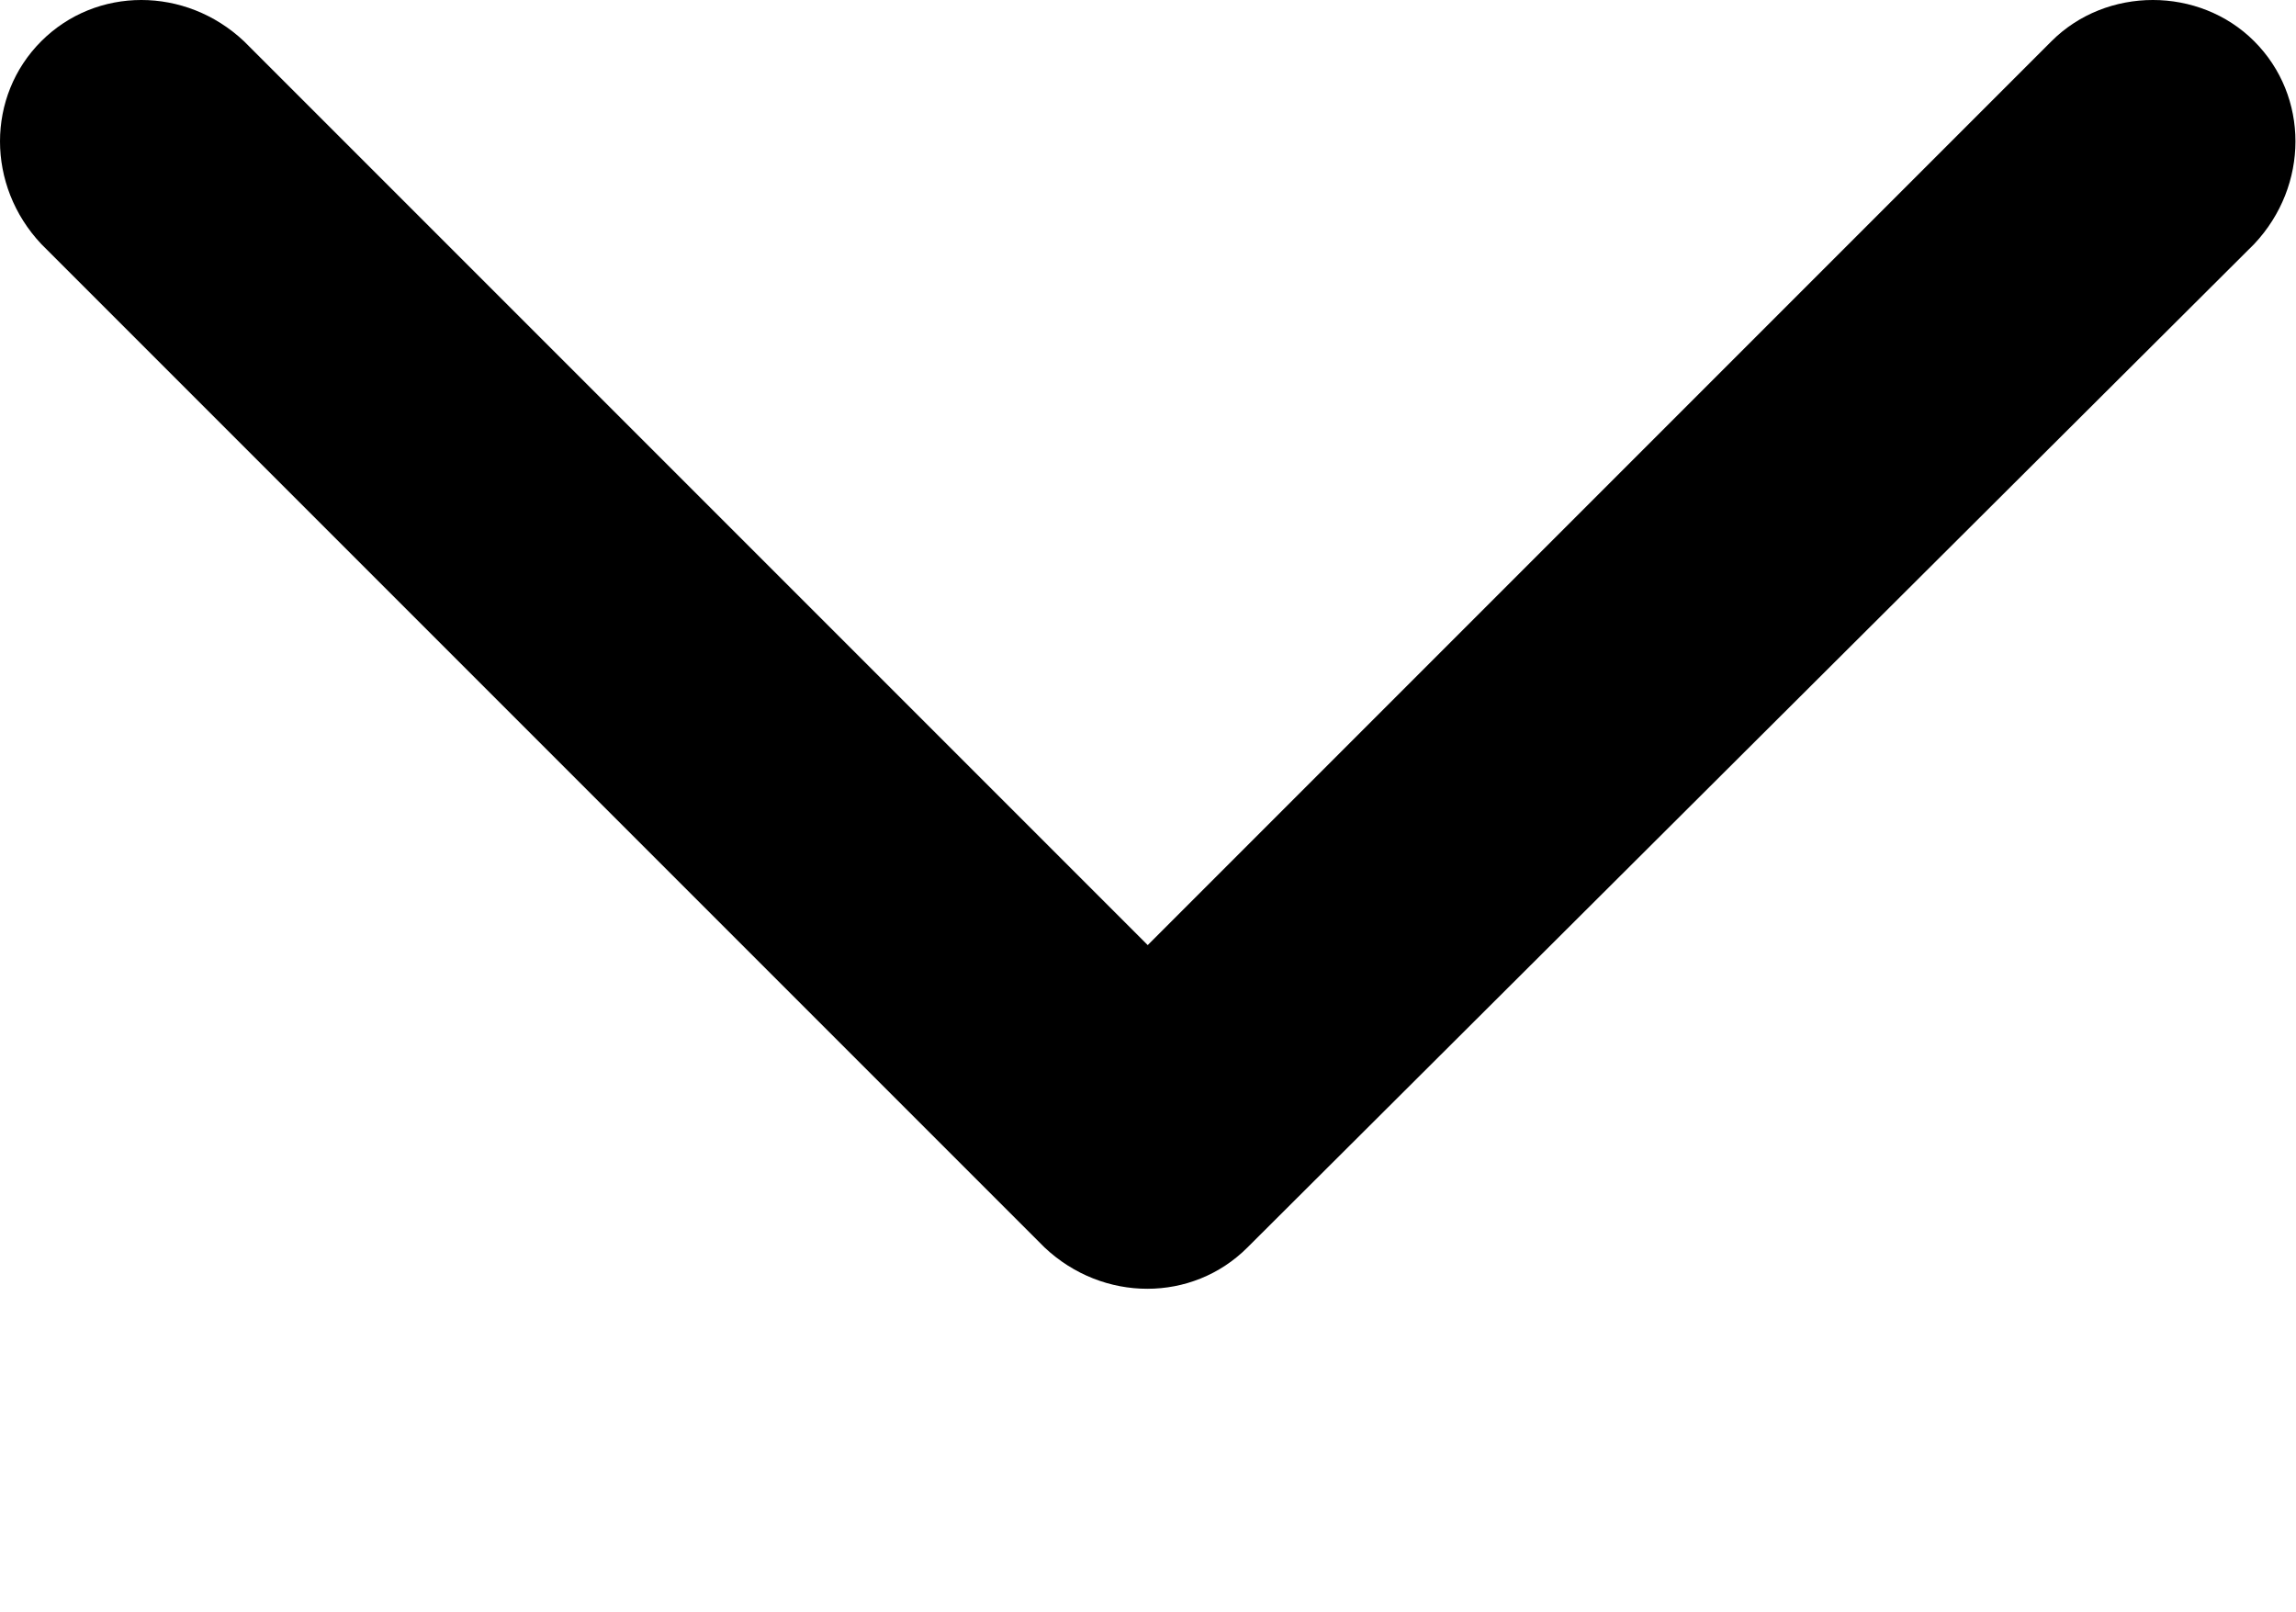 <?xml version="1.0" encoding="UTF-8" standalone="no"?><!DOCTYPE svg PUBLIC "-//W3C//DTD SVG 1.1//EN" "http://www.w3.org/Graphics/SVG/1.1/DTD/svg11.dtd"><svg width="100%" height="100%" viewBox="0 0 2784 1954" version="1.1" xmlns="http://www.w3.org/2000/svg" xmlns:xlink="http://www.w3.org/1999/xlink" xml:space="preserve" xmlns:serif="http://www.serif.com/" style="fill-rule:evenodd;clip-rule:evenodd;stroke-linejoin:round;stroke-miterlimit:2;"><g><path d="M1512.5,1512.5l1220.83,-1216.67c66.667,-70.833 66.667,-179.166 0,-245.833c-66.666,-66.667 -179.166,-66.667 -245.833,-0l-1095.83,1095.83l-1095.83,-1095.83c-70.833,-66.667 -179.166,-66.667 -245.833,0c-66.667,66.667 -66.667,175 0,245.833l1216.67,1216.67c70.833,66.667 179.166,66.667 245.833,0Z"/></g></svg>